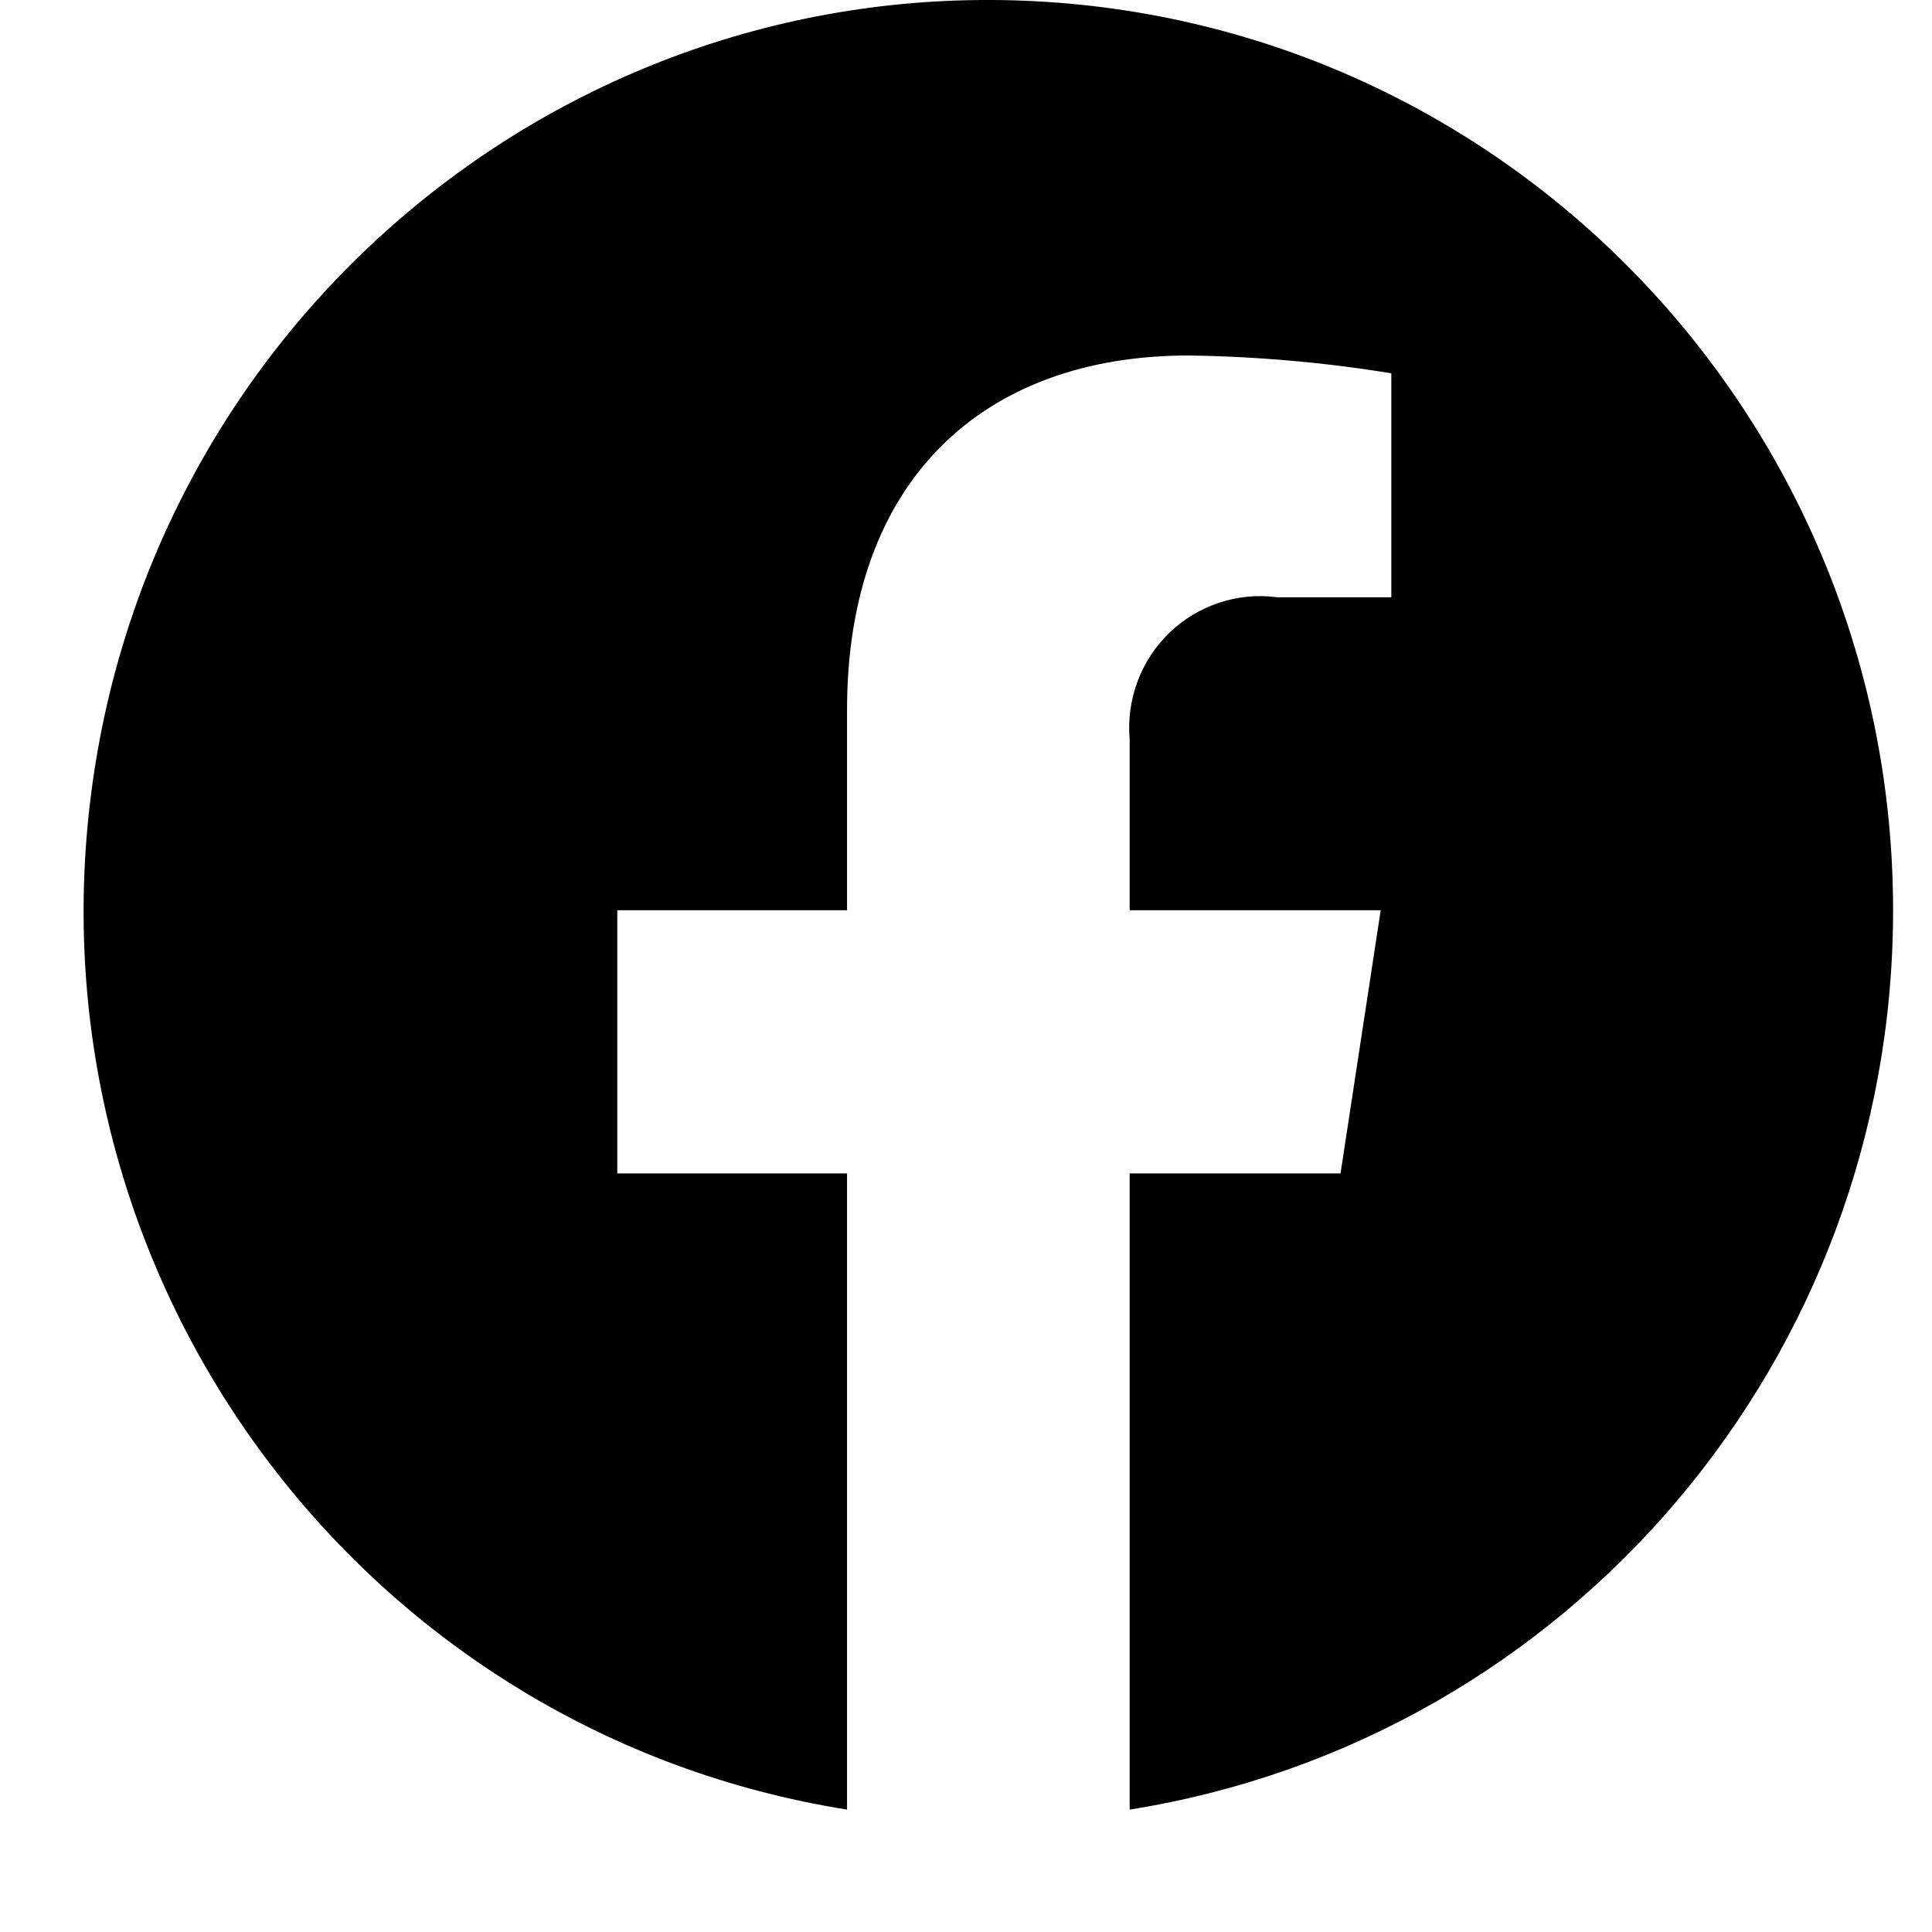 <svg width="14" height="14" viewBox="0 0 14 14" fill="none" xmlns="http://www.w3.org/2000/svg">
<path d="M13.718 6.596C13.718 3.087 10.987 0.192 7.504 0.009C4.021 -0.174 1.006 2.419 0.642 5.909C0.278 9.399 2.693 12.564 6.138 13.113V8.503H4.473V6.596H6.138V5.143C6.138 3.489 7.117 2.576 8.614 2.576C9.106 2.583 9.596 2.626 10.082 2.705V4.328H9.255C8.969 4.29 8.682 4.385 8.474 4.585C8.266 4.786 8.161 5.07 8.186 5.359V6.596H10.005L9.714 8.503H8.186V13.113C11.373 12.605 13.719 9.842 13.718 6.596Z" fill="black"/>
</svg>
